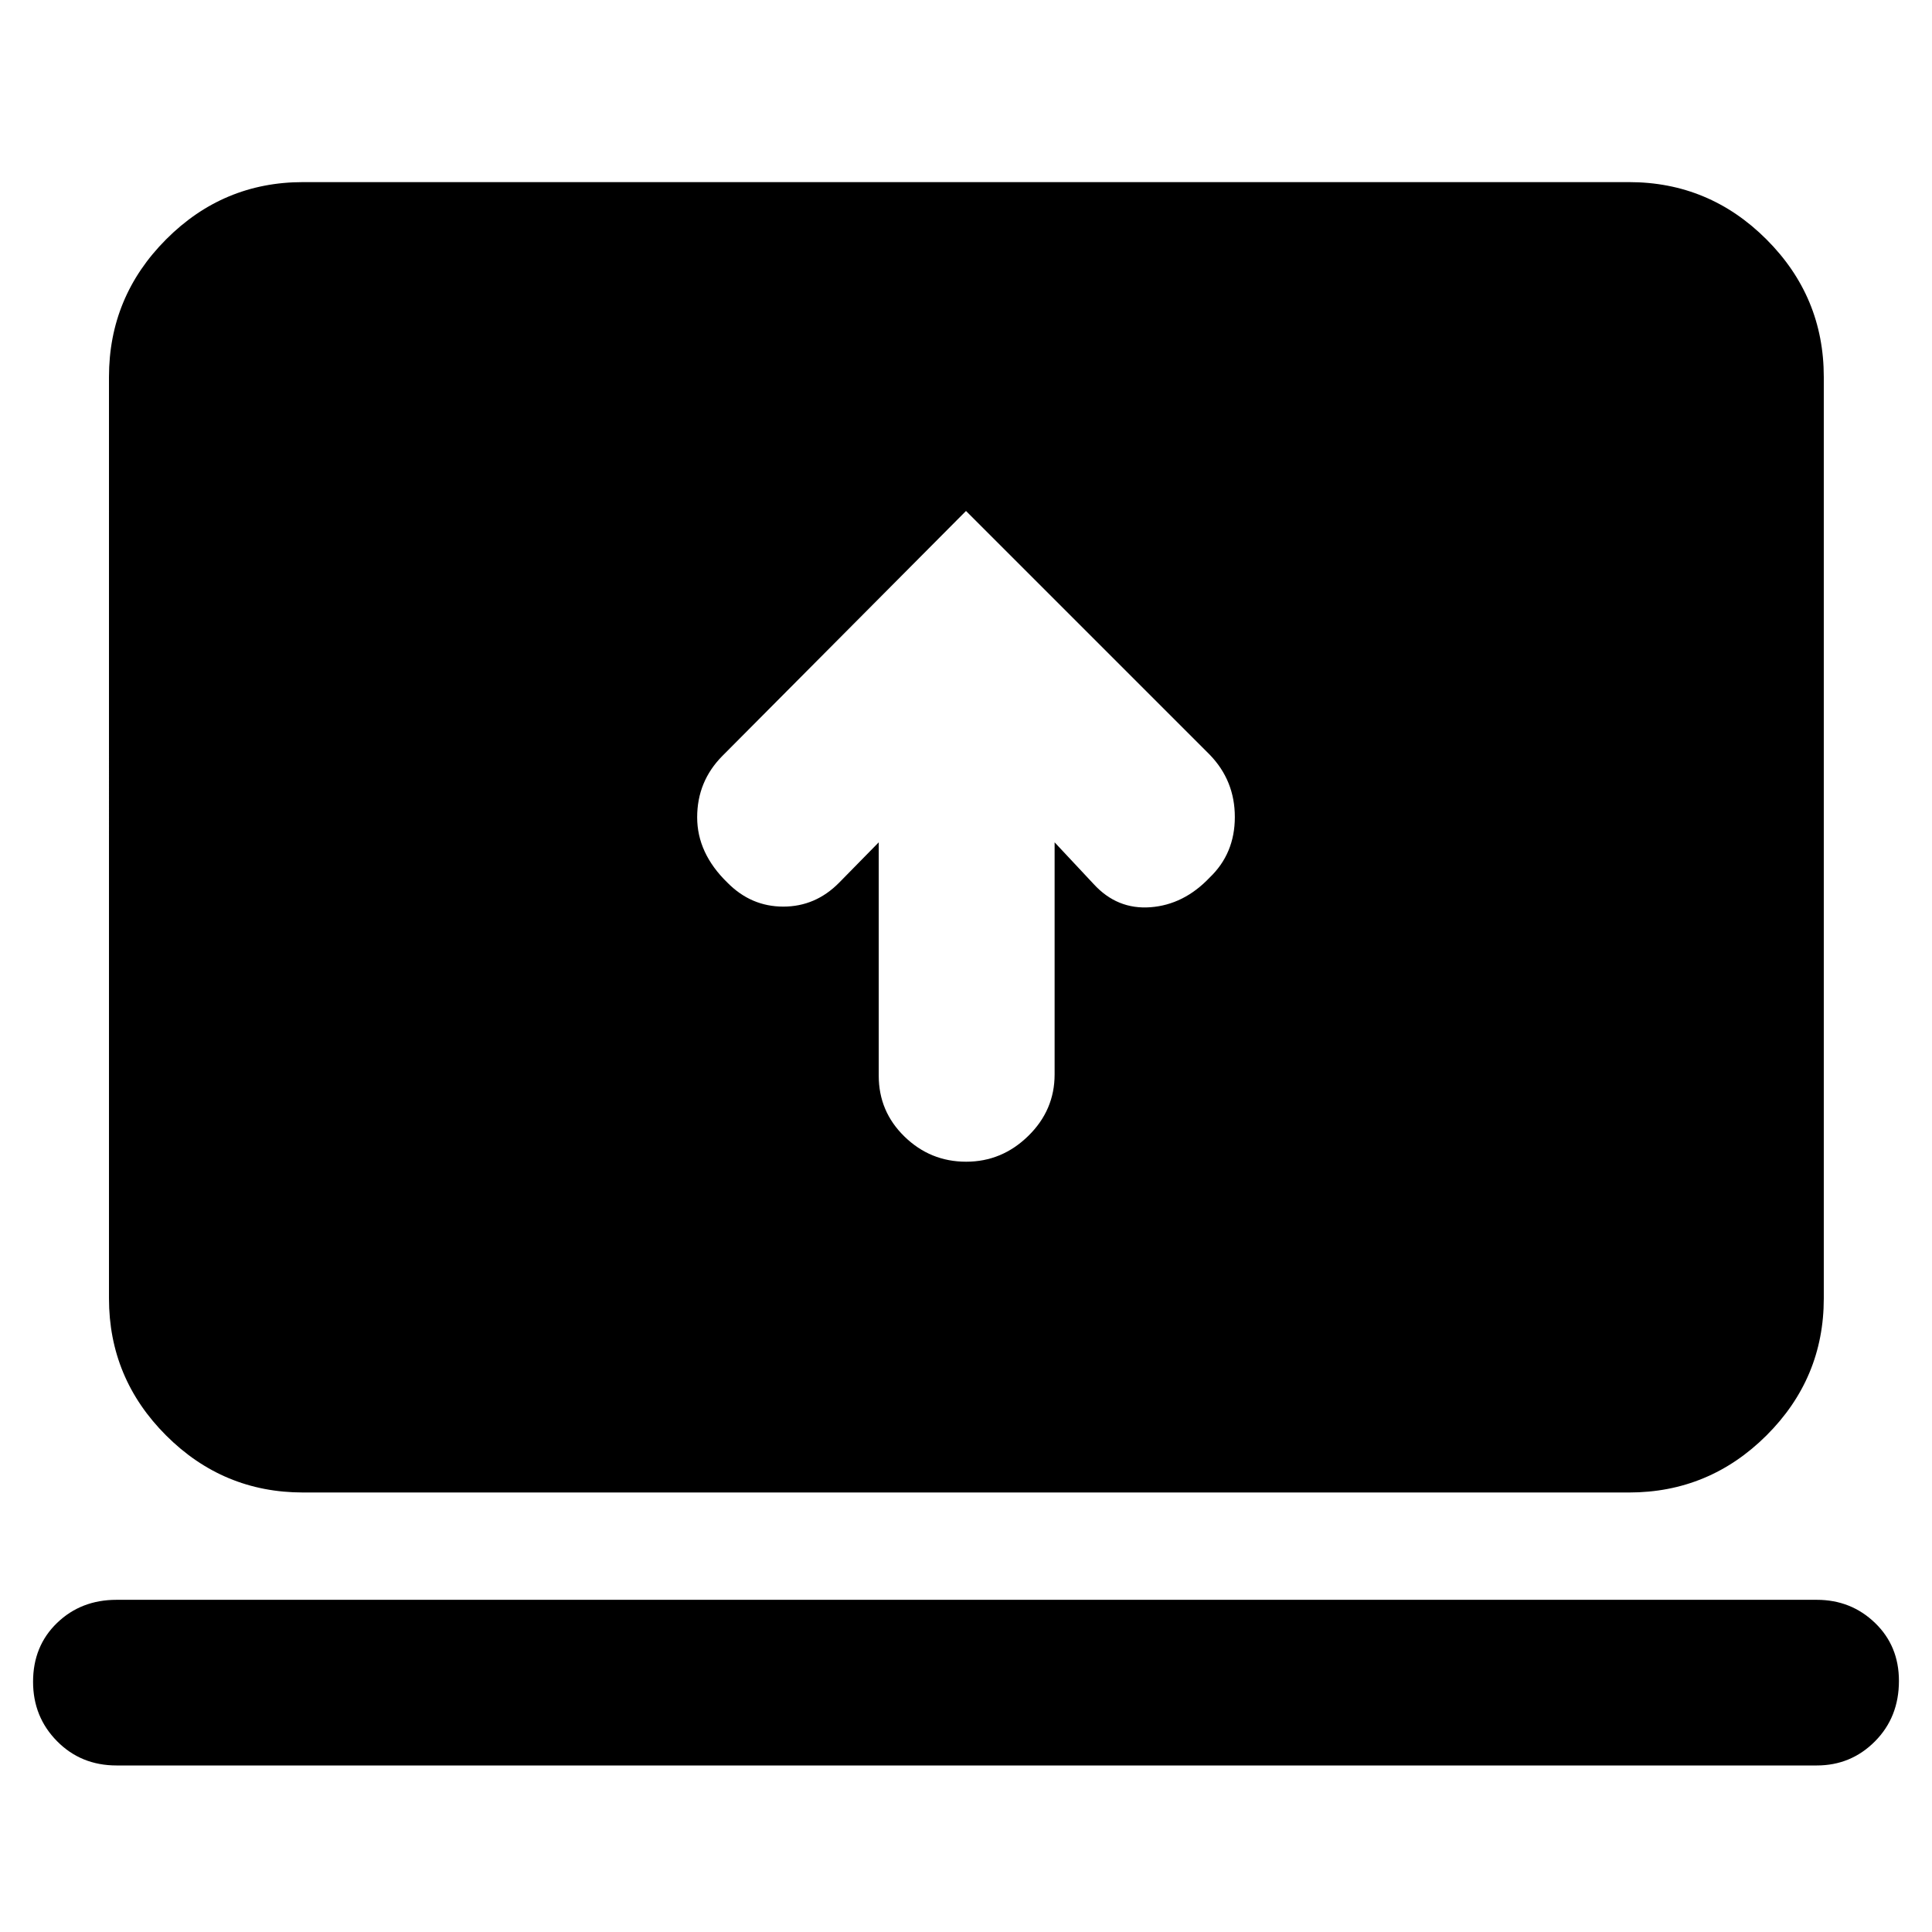 <svg xmlns="http://www.w3.org/2000/svg" height="40" viewBox="0 -960 960 960" width="40"><path d="M436.64-541.45v116q0 17.76 12.82 30.23 12.82 12.47 30.61 12.47t30.87-12.81q13.09-12.8 13.09-30.56v-115.33l19.38 20.71q11.69 12.79 28.27 11.54 16.57-1.25 29.38-14.73 12.52-11.97 12.52-30.09 0-18.13-12.52-31.02L480-706.1 358.94-584.38q-12.52 12.64-12.52 30.5t15.04 32.47q11.74 11.9 27.76 11.9 16.01 0 27.75-11.9l19.67-20.04ZM57.92-82.75q-17.68 0-29.58-12.07-11.91-12.06-11.91-29.51 0-17.74 11.91-29.23 11.9-11.5 29.58-11.5h844.82q17.02 0 28.92 11.45 11.91 11.45 11.91 28.84 0 18.06-11.91 30.04-11.9 11.98-28.92 11.98H57.92Zm92.66-135.64q-39.71 0-68.07-28.36-28.36-28.37-28.36-68.08V-772.7q0-39.86 28.36-68.33 28.36-28.48 68.07-28.48h658.84q39.86 0 68.34 28.48 28.47 28.47 28.47 68.33v457.87q0 39.71-28.47 68.08-28.48 28.36-68.34 28.36H150.58Z"/></svg>